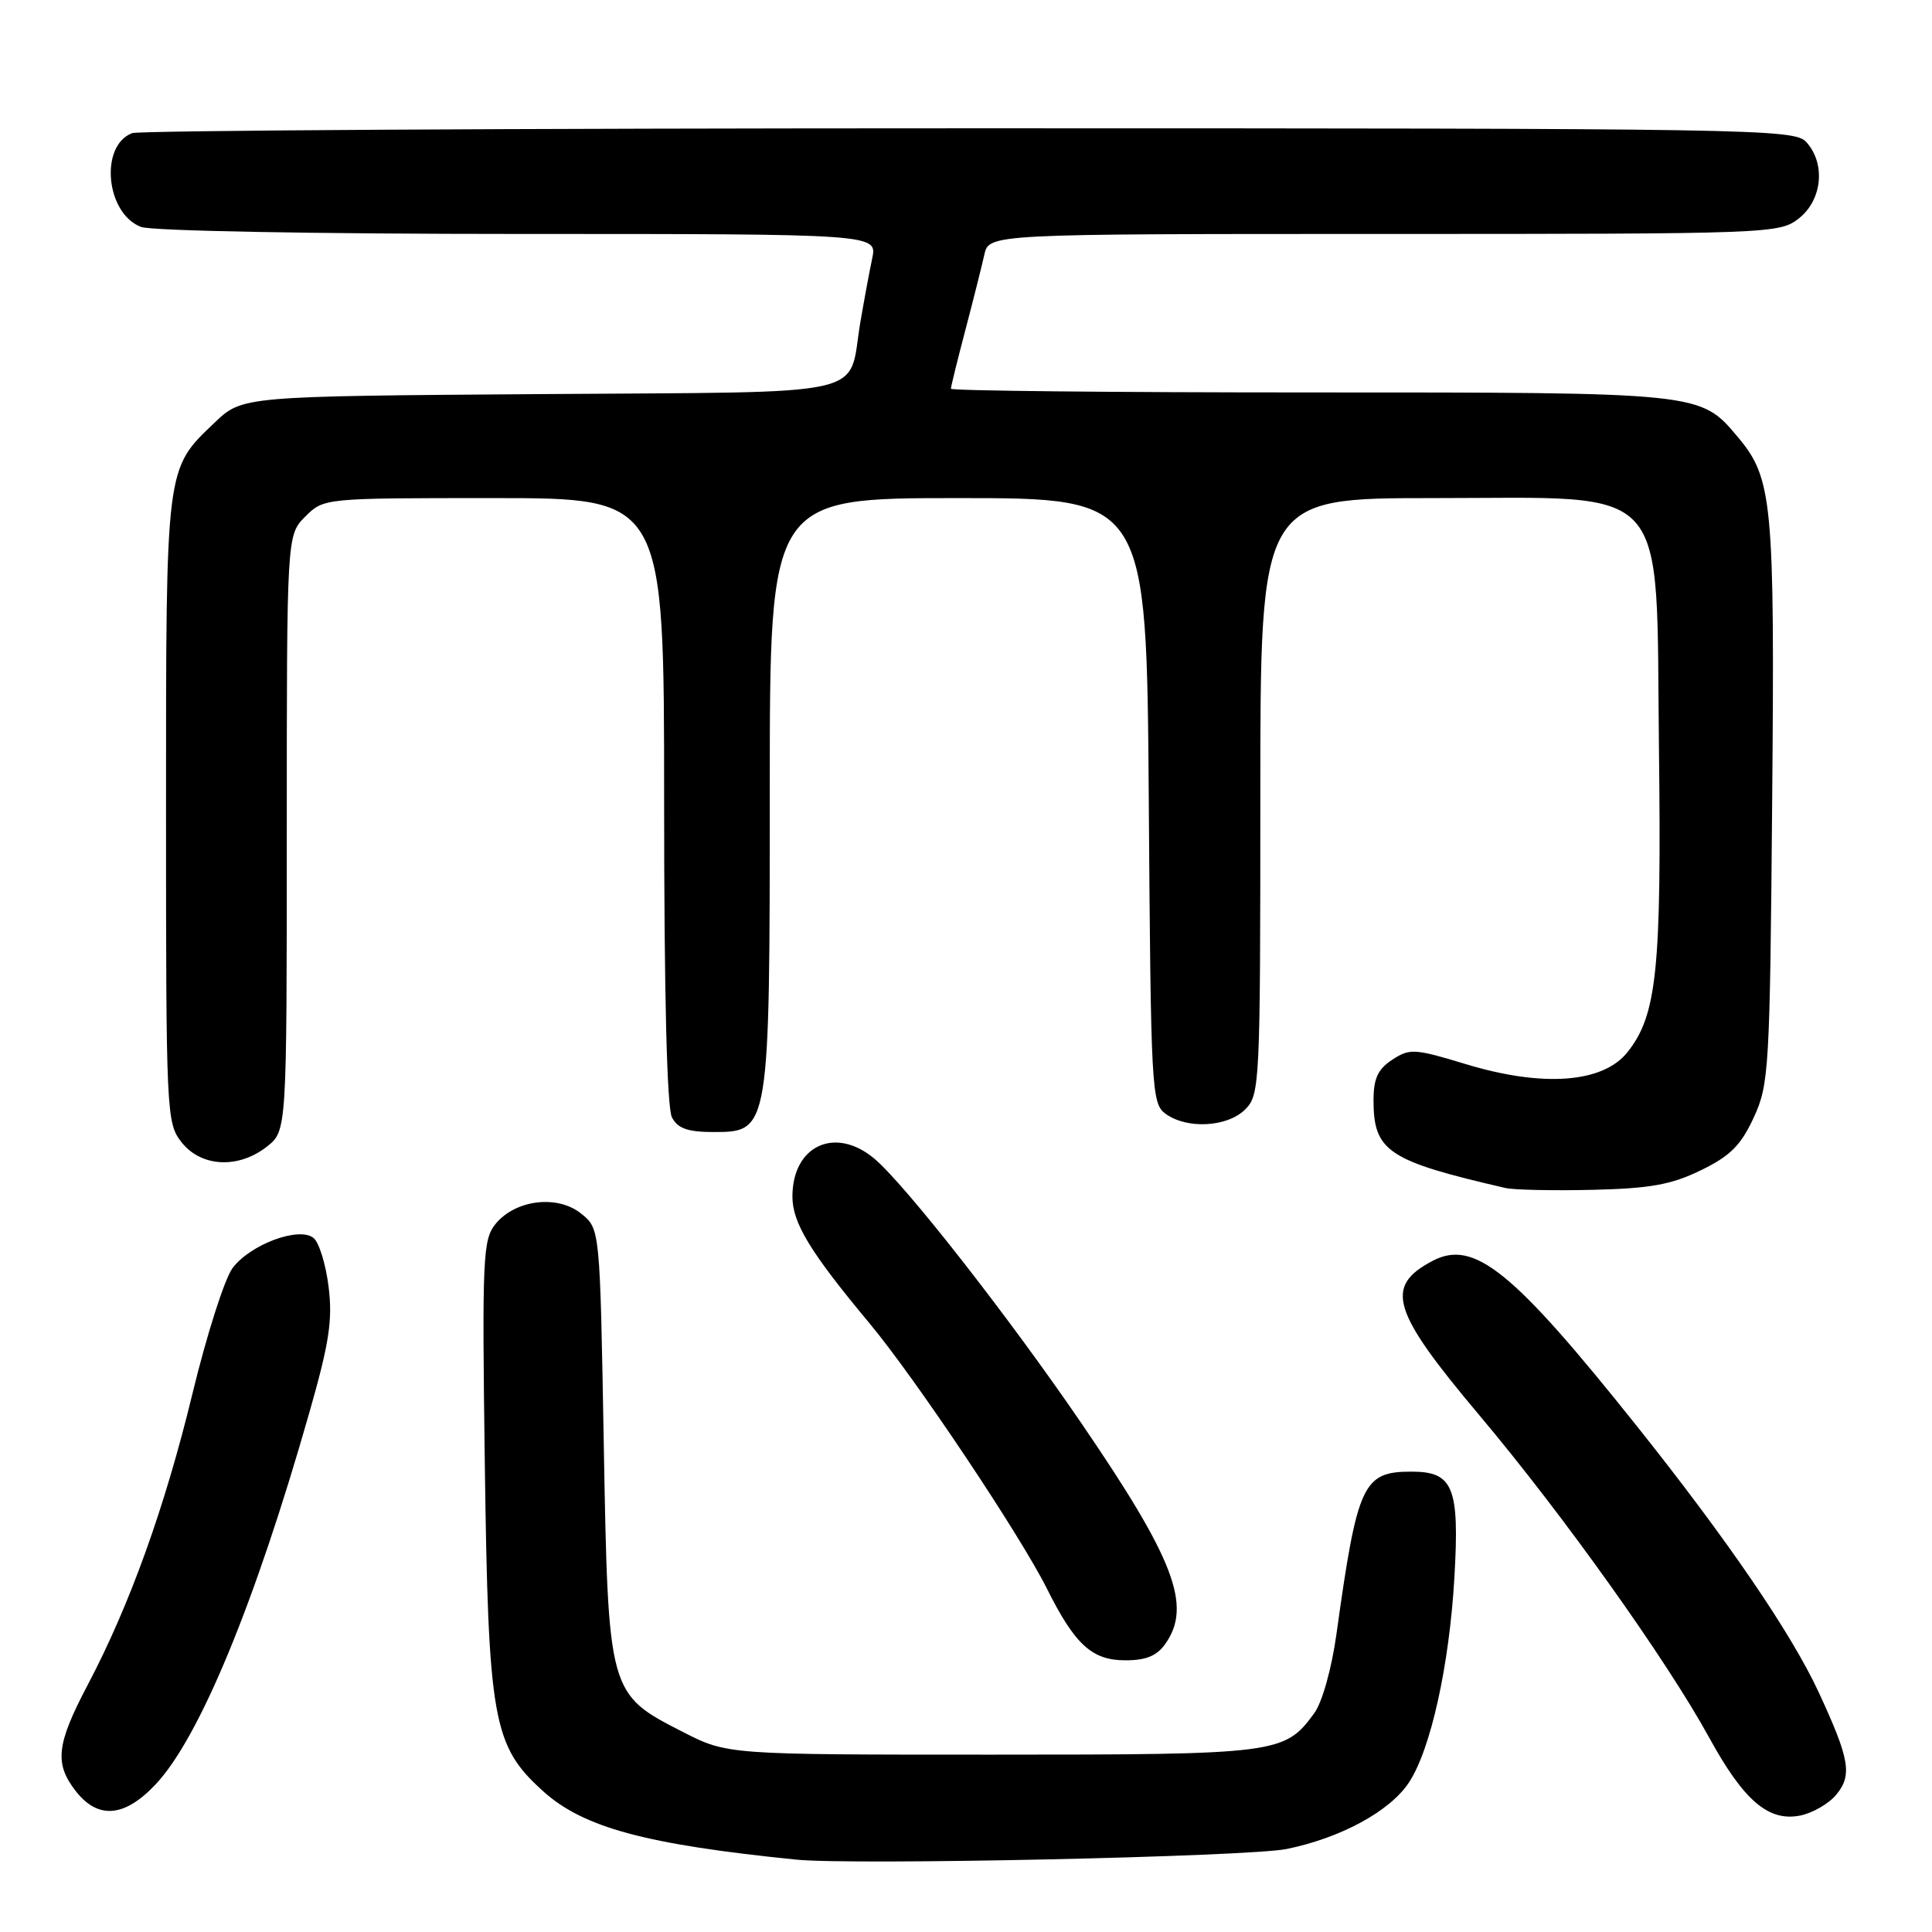 <?xml version="1.0" encoding="UTF-8" standalone="no"?>
<!DOCTYPE svg PUBLIC "-//W3C//DTD SVG 1.1//EN" "http://www.w3.org/Graphics/SVG/1.1/DTD/svg11.dtd" >
<svg xmlns="http://www.w3.org/2000/svg" xmlns:xlink="http://www.w3.org/1999/xlink" version="1.1" viewBox="0 0 256 256">
 <g >
 <path fill="currentColor"
d=" M 170.50 245.00 C 177.70 243.52 184.16 240.00 186.68 236.21 C 189.58 231.82 192.05 220.67 192.72 208.94 C 193.40 197.06 192.56 195.00 187.04 195.00 C 180.59 195.00 179.86 196.58 177.09 216.50 C 176.45 221.11 175.20 225.56 174.15 227.00 C 170.21 232.39 169.37 232.50 131.43 232.50 C 96.36 232.50 96.36 232.50 90.48 229.49 C 80.59 224.44 80.59 224.43 80.00 191.16 C 79.50 162.82 79.50 162.82 77.02 160.82 C 73.89 158.28 68.31 158.95 65.67 162.17 C 63.98 164.25 63.87 166.49 64.24 193.96 C 64.70 227.98 65.29 231.32 71.95 237.33 C 77.29 242.16 85.51 244.39 105.50 246.41 C 113.01 247.17 165.49 246.03 170.50 245.00 Z  M 243.31 237.81 C 245.46 235.22 245.10 233.11 240.99 224.24 C 237.39 216.46 228.88 204.00 216.92 189.00 C 200.43 168.32 195.31 164.18 189.81 167.08 C 183.40 170.46 184.39 173.70 196.00 187.50 C 207.12 200.71 220.82 219.93 226.48 230.25 C 231.04 238.57 234.31 241.38 238.48 240.58 C 240.14 240.26 242.32 239.01 243.31 237.81 Z  M 20.61 236.45 C 26.42 230.29 33.79 212.46 41.01 187.10 C 43.63 177.93 44.09 174.89 43.54 170.51 C 43.18 167.55 42.28 164.65 41.56 164.05 C 39.66 162.47 33.14 164.89 30.80 168.05 C 29.76 169.46 27.39 176.88 25.53 184.55 C 21.85 199.75 17.20 212.68 11.59 223.32 C 7.46 231.17 7.19 233.70 10.07 237.37 C 13.01 241.10 16.51 240.80 20.61 236.45 Z  M 154.44 217.78 C 157.96 212.75 155.61 206.60 143.23 188.50 C 133.63 174.45 119.95 156.97 115.86 153.53 C 110.67 149.17 105.00 151.80 105.00 158.55 C 105.00 162.04 107.36 165.92 115.17 175.29 C 121.27 182.60 135.15 203.36 138.72 210.50 C 142.44 217.94 144.69 220.00 149.12 220.00 C 151.88 220.00 153.30 219.41 154.44 217.78 Z  M 225.37 155.07 C 229.26 153.18 230.67 151.77 232.37 148.10 C 234.40 143.71 234.52 141.77 234.82 106.38 C 235.17 66.50 234.88 63.39 230.27 57.91 C 225.27 51.97 225.57 52.00 173.53 52.00 C 147.39 52.00 126.00 51.78 126.00 51.51 C 126.00 51.24 126.86 47.75 127.91 43.76 C 128.96 39.77 130.09 35.26 130.43 33.75 C 131.04 31.00 131.04 31.00 183.38 31.00 C 234.83 31.00 235.78 30.96 238.37 28.93 C 241.46 26.49 241.93 21.68 239.35 18.83 C 237.76 17.08 233.01 17.00 128.43 17.00 C 68.33 17.00 18.42 17.29 17.51 17.64 C 13.16 19.30 14.02 28.30 18.69 30.07 C 20.07 30.60 41.84 31.00 68.69 31.00 C 116.25 31.00 116.25 31.00 115.57 34.25 C 115.19 36.04 114.49 39.84 114.00 42.70 C 112.29 52.82 116.41 51.89 71.54 52.22 C 32.11 52.50 32.11 52.50 28.44 56.00 C 21.92 62.21 22.00 61.56 22.00 107.33 C 22.00 147.70 22.05 148.80 24.07 151.37 C 26.66 154.65 31.59 154.90 35.37 151.93 C 38.00 149.85 38.00 149.85 38.00 110.38 C 38.00 70.91 38.00 70.91 40.45 68.45 C 42.91 66.00 42.91 66.00 65.45 66.00 C 88.00 66.00 88.00 66.00 88.00 106.07 C 88.00 131.77 88.37 146.82 89.04 148.07 C 89.82 149.54 91.14 150.00 94.59 150.00 C 101.96 150.00 102.00 149.78 102.00 104.53 C 102.00 66.00 102.00 66.00 126.97 66.00 C 151.93 66.00 151.93 66.00 152.22 106.08 C 152.49 144.43 152.58 146.22 154.44 147.58 C 157.27 149.65 162.64 149.36 165.00 147.00 C 166.93 145.07 167.00 143.67 167.00 105.50 C 167.00 66.00 167.00 66.00 189.98 66.00 C 221.76 66.00 219.40 63.38 219.82 99.17 C 220.17 128.54 219.55 134.52 215.64 139.43 C 212.38 143.51 204.43 144.10 194.22 141.00 C 187.43 138.94 186.80 138.90 184.48 140.42 C 182.57 141.67 182.00 142.91 182.00 145.80 C 182.00 152.56 183.92 153.83 199.50 157.42 C 200.60 157.67 205.78 157.78 211.00 157.66 C 218.65 157.48 221.45 156.98 225.37 155.07 Z "/>
</g>
</svg>